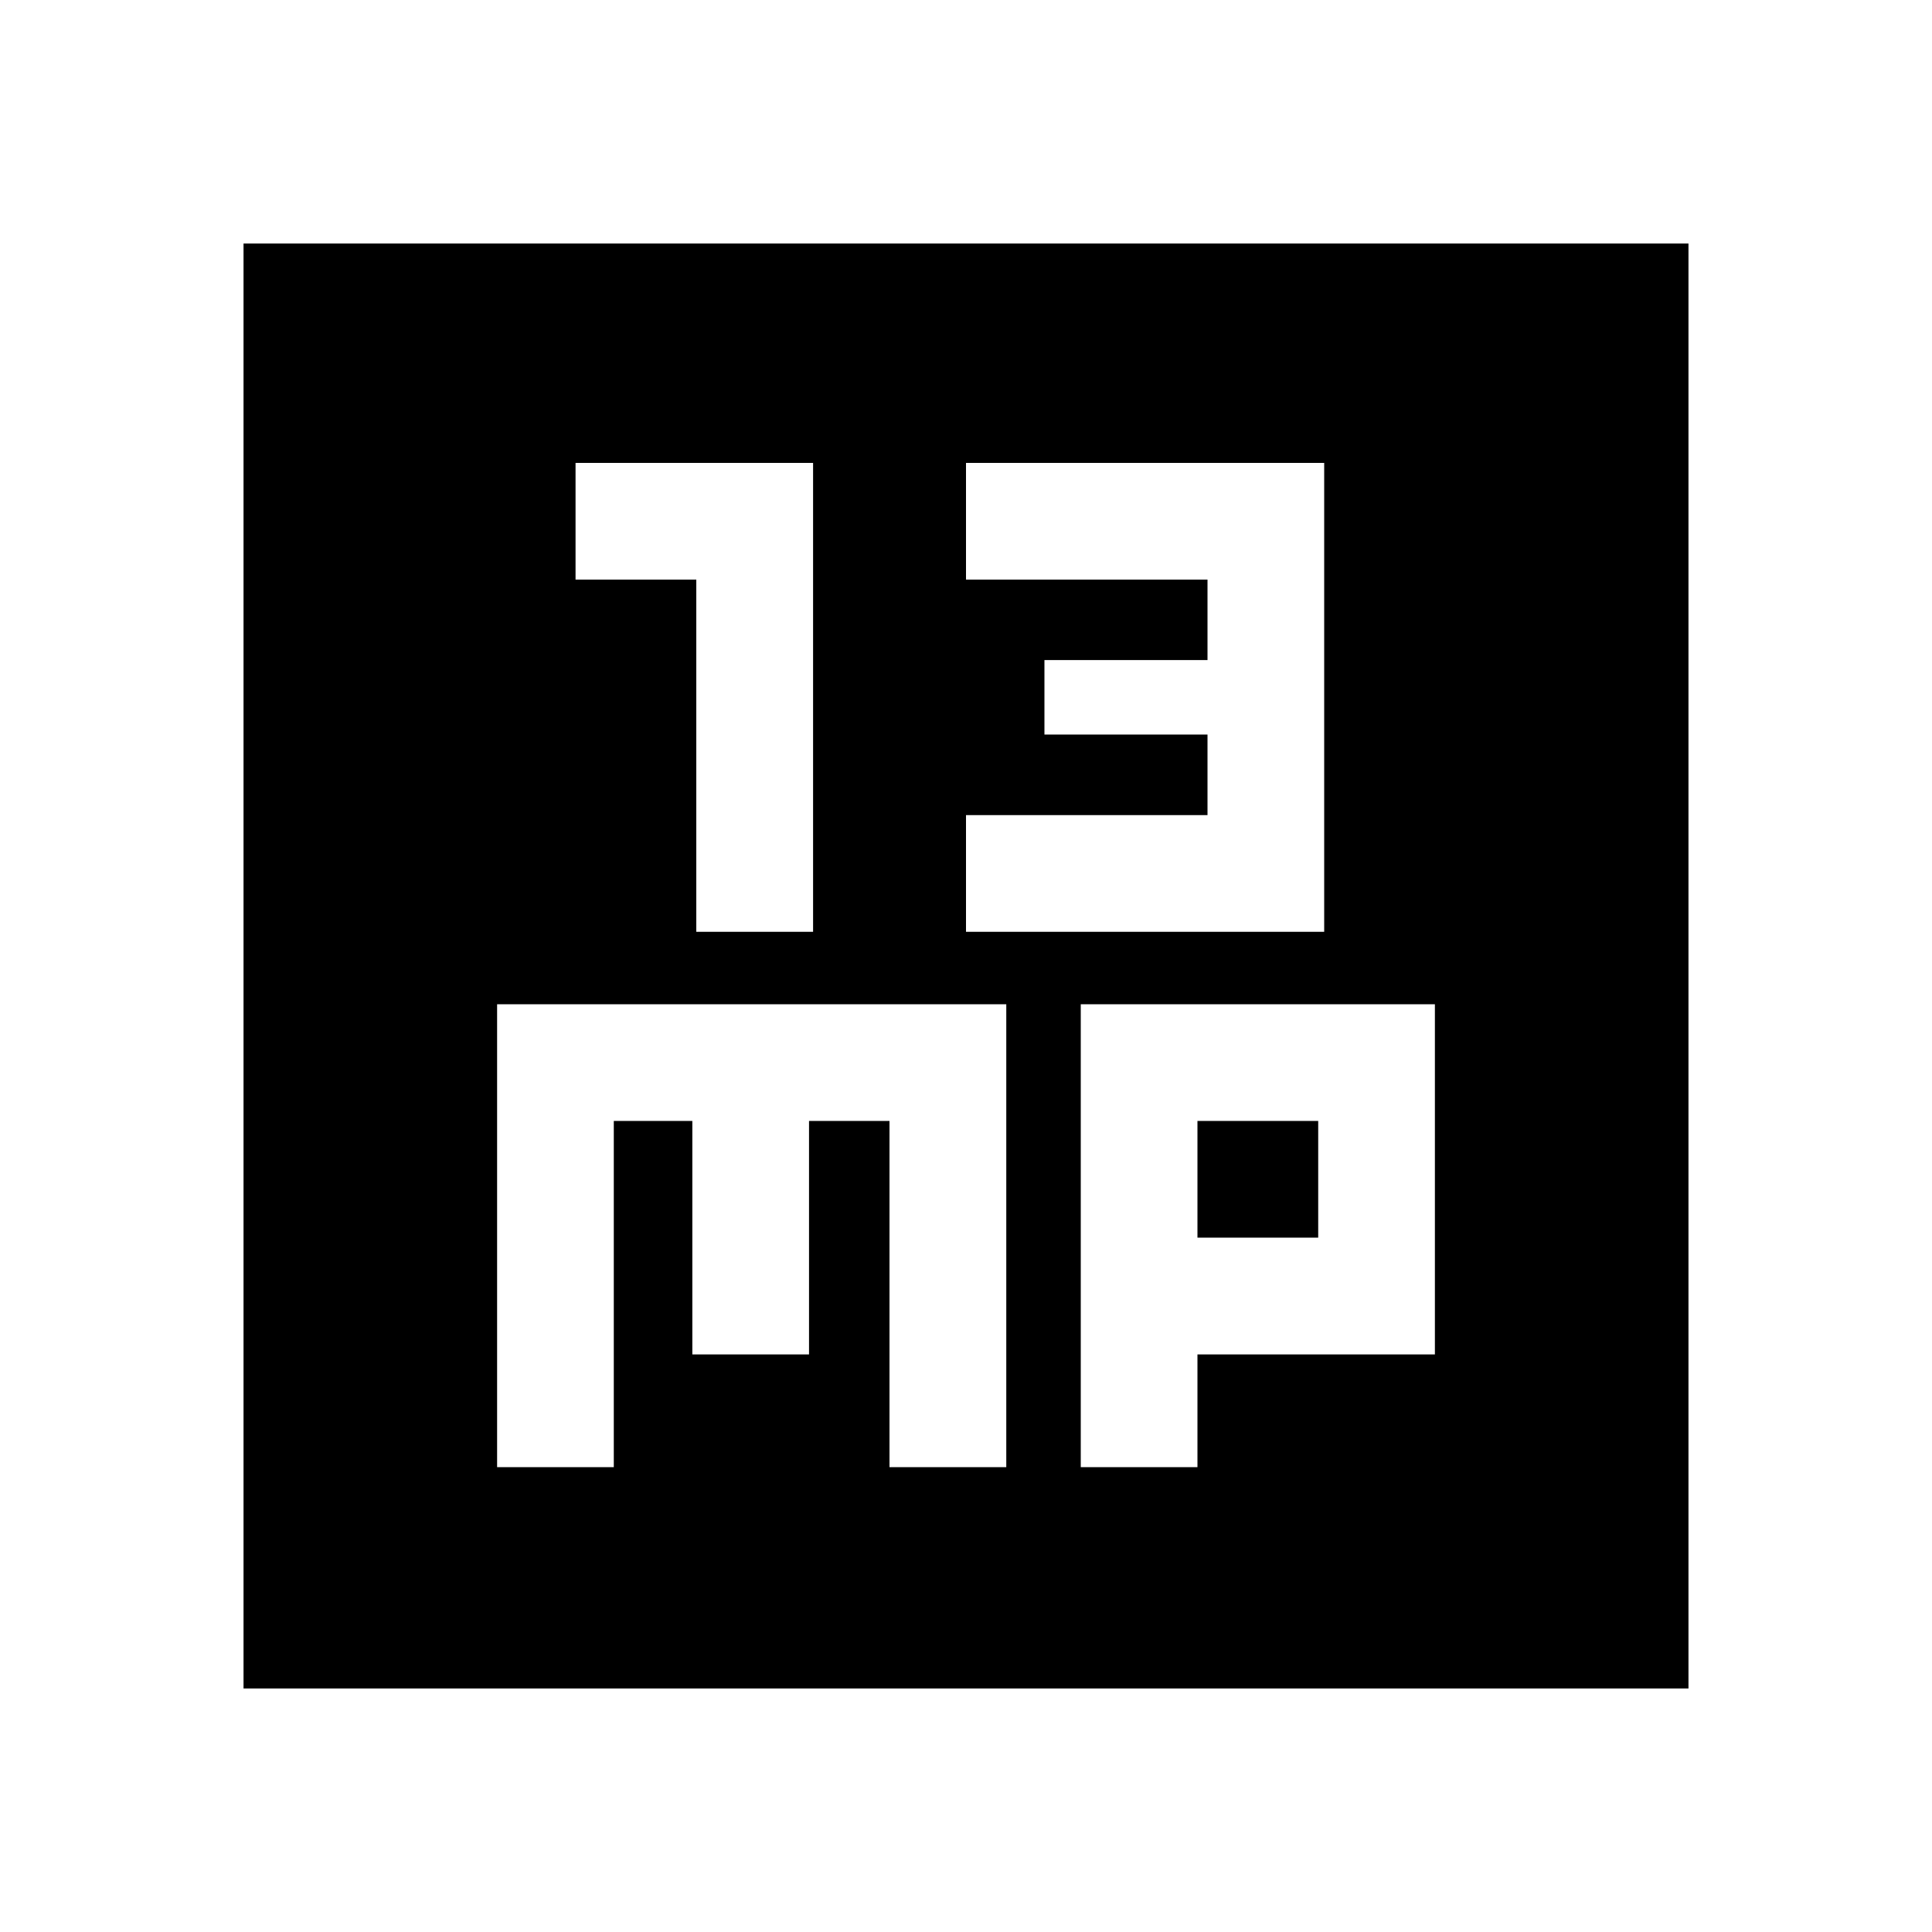 <svg xmlns="http://www.w3.org/2000/svg" height="20" width="20"><path d="M7.208 9.646H8.417V4.792H5.958V6H7.208ZM10 9.646H13.708V4.792H10V6H12.5V6.833H10.812V7.604H12.5V8.438H10ZM2.521 17.479V2.521H17.479V17.479ZM5.146 15.188H6.354V11.604H7.167V14.021H8.375V11.604H9.208V15.188H10.417V10.396H5.146ZM11.188 15.188H12.396V14.021H14.854V10.396H11.188ZM12.396 11.604H13.646V12.812H12.396Z"/></svg>